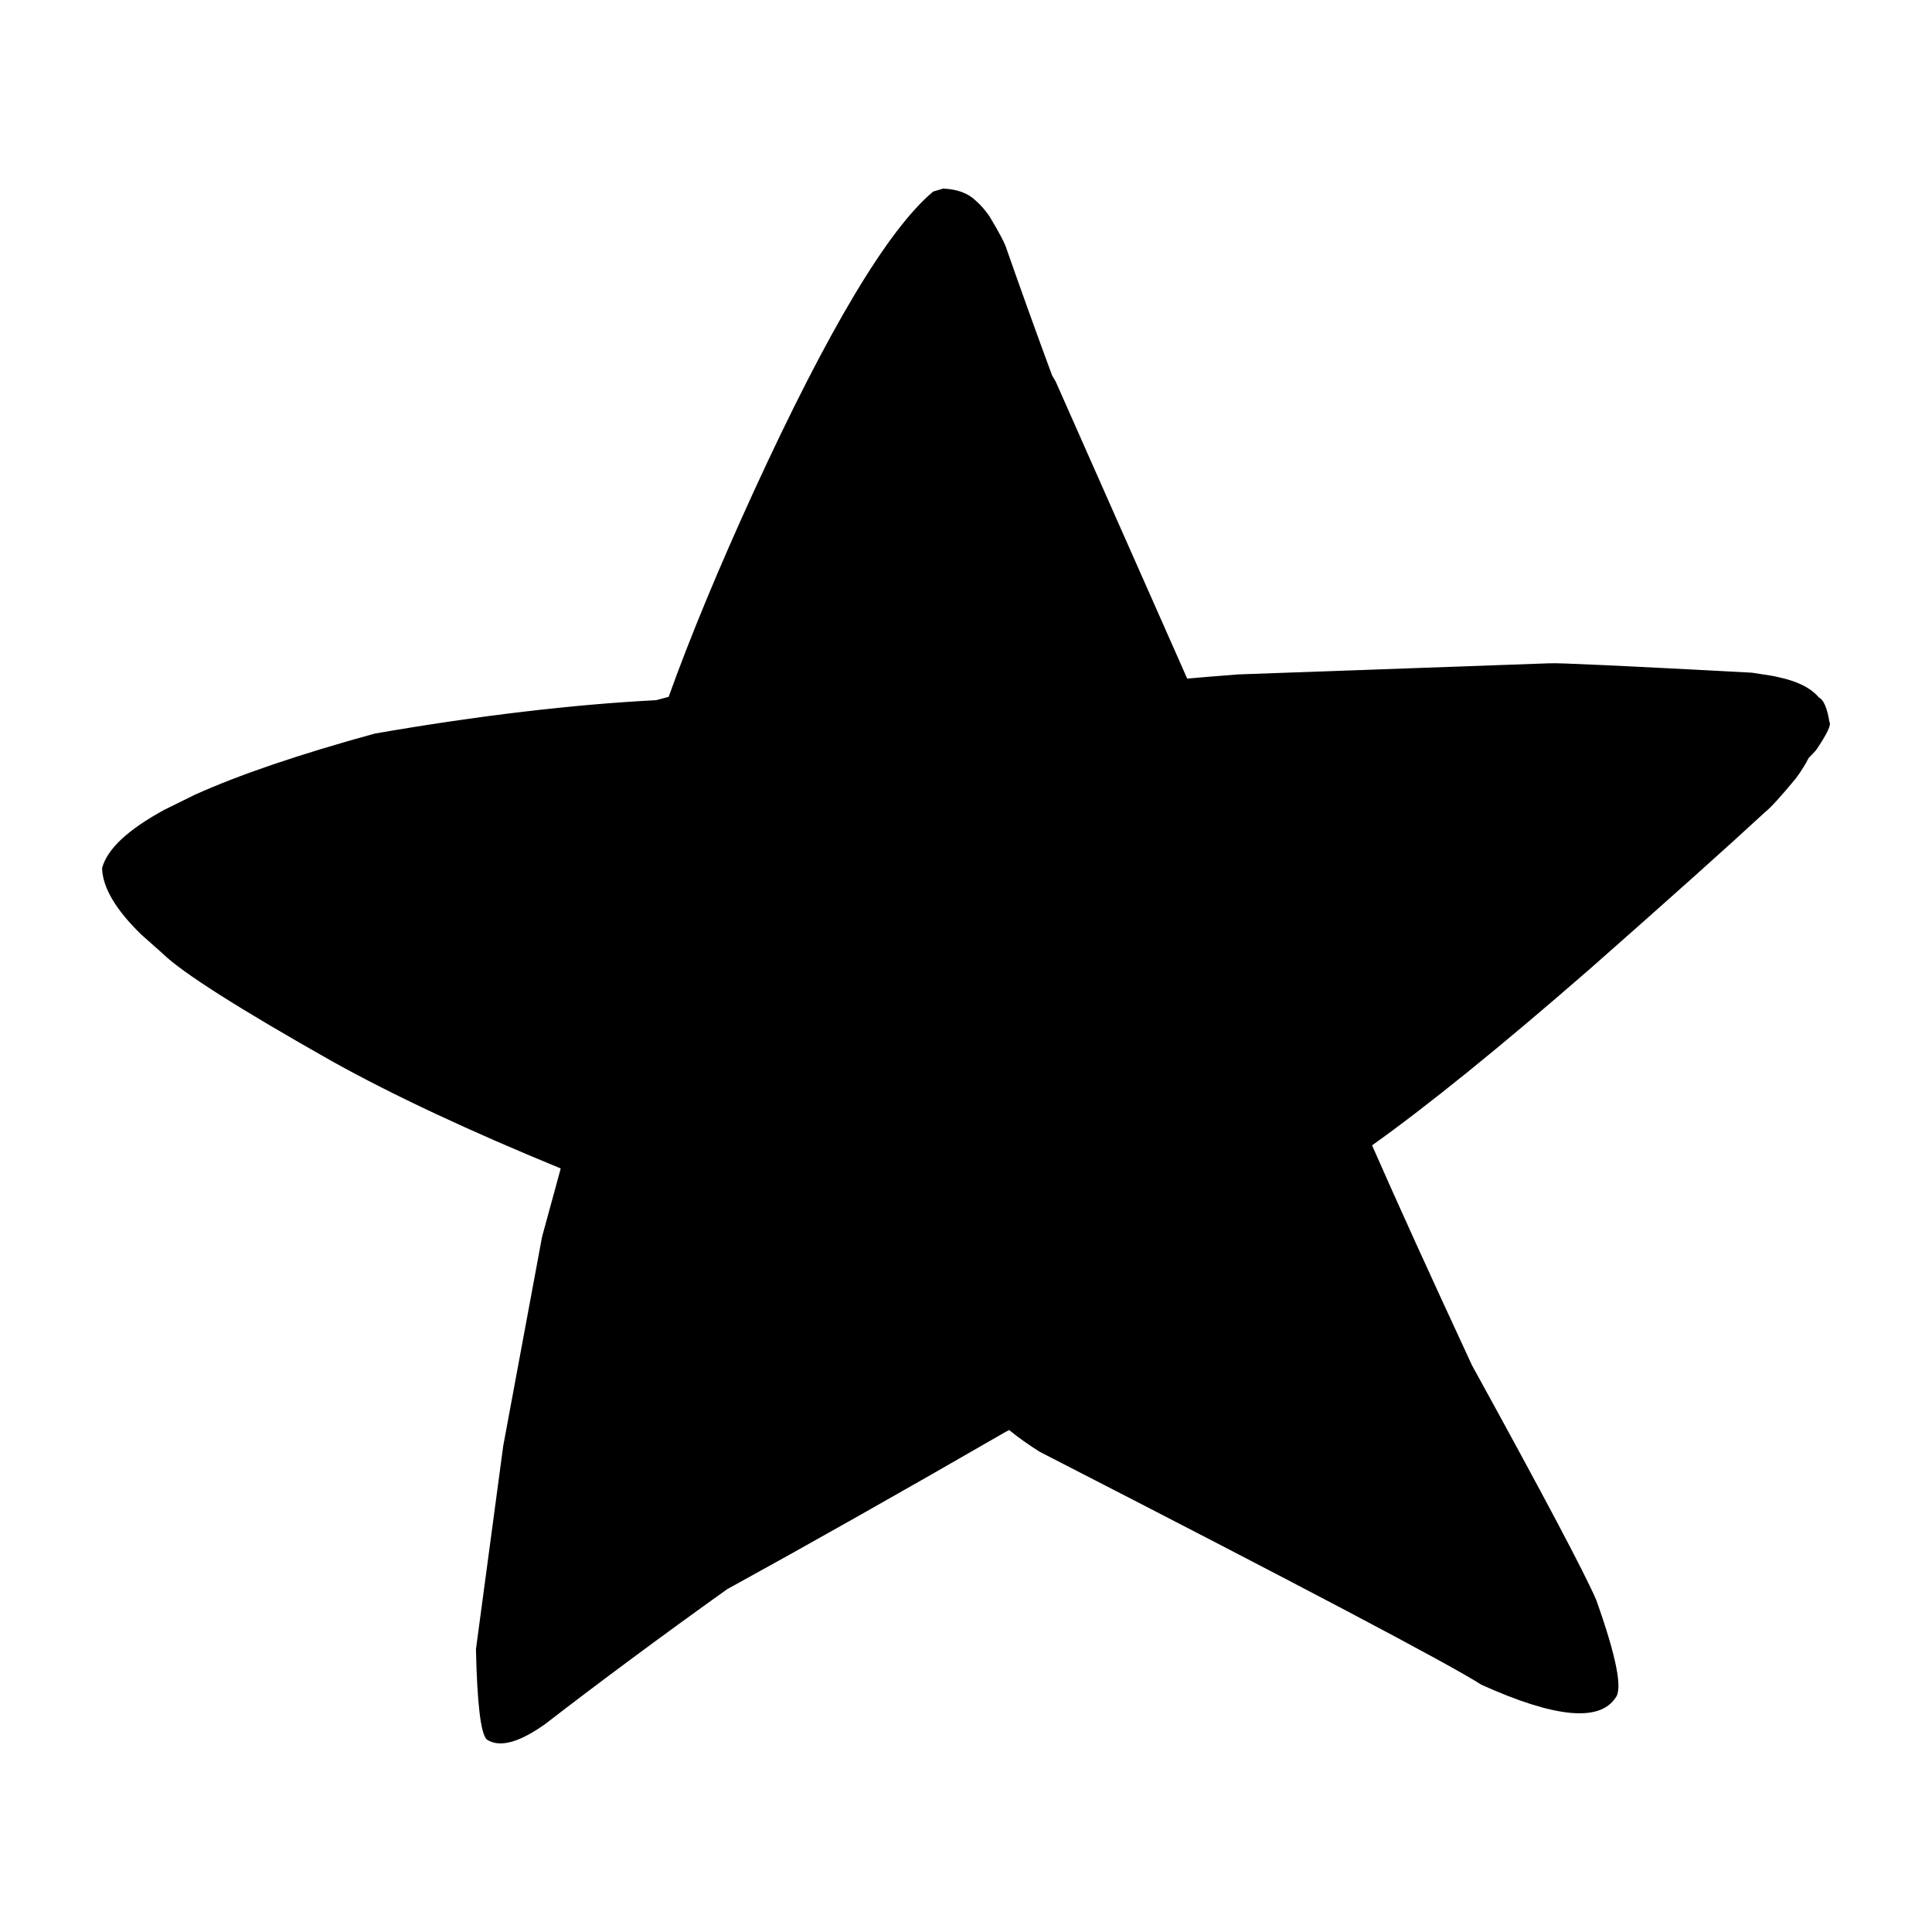 <svg xmlns="http://www.w3.org/2000/svg" xmlns:xlink="http://www.w3.org/1999/xlink" version="1.1" x="0px" y="0px" viewBox="0 0 100 100" enable-background="new 0 0 100 100" xml:space="preserve"><path d="M94.692,37.372c-0.119-0.729-0.3-1.152-0.542-1.266  c-0.419-0.498-1.118-0.849-2.099-1.055c-0.099-0.036-0.556-0.114-1.372-0.233  C83.985,34.46,80.51,34.299,80.25,34.333h-0.085l-16.083,0.575  c-1.102,0.086-1.979,0.158-2.633,0.215l-6.799-15.357  c-0.067-0.117-0.13-0.224-0.196-0.338c-0.775-2.1-1.556-4.263-2.341-6.506  c-0.083-0.296-0.385-0.876-0.908-1.741c-0.217-0.309-0.442-0.567-0.677-0.773  c-0.403-0.404-0.977-0.619-1.719-0.645l-0.508,0.152  c-2.33,1.947-5.421,7.11-9.272,15.491c-1.839,4.019-3.31,7.569-4.421,10.664  l-0.647,0.171c-4.334,0.224-9.185,0.797-14.561,1.728  c-3.921,1.077-7.029,2.134-9.324,3.171l-1.568,0.774  c-0.944,0.514-1.685,1.022-2.223,1.525c-0.537,0.503-0.871,1.002-1.002,1.495  c0.015,0.504,0.191,1.042,0.53,1.616c0.339,0.573,0.838,1.18,1.499,1.822  l1.112,0.988c1.002,0.98,3.934,2.843,8.796,5.59  c3.145,1.748,7.083,3.591,11.803,5.529c-0.308,1.116-0.629,2.295-0.966,3.538  L26.047,74.839l-1.412,10.525c0.062,2.801,0.246,4.355,0.554,4.668  c0.654,0.441,1.665,0.176,3.031-0.797c2.889-2.229,6.025-4.553,9.409-6.973  c4.222-2.32,9.024-5.033,14.418-8.146c0.063-0.033,0.125-0.062,0.188-0.096  c0.483,0.393,1.013,0.77,1.592,1.131c13.56,6.959,21.177,10.977,22.853,12.053  c3.791,1.709,6.104,1.934,6.937,0.674c0.381-0.439,0.05-2.125-0.993-5.057  c-0.578-1.354-2.722-5.404-6.432-12.15c-2.175-4.687-3.898-8.48-5.174-11.388  c2.886-2.058,6.63-5.088,11.238-9.099c4.215-3.715,7.249-6.431,9.104-8.149  c0.28-0.218,0.811-0.799,1.591-1.743c0.273-0.367,0.495-0.721,0.667-1.063  c0.142-0.139,0.273-0.275,0.387-0.409C94.568,37.988,94.798,37.506,94.692,37.372z"></path></svg>